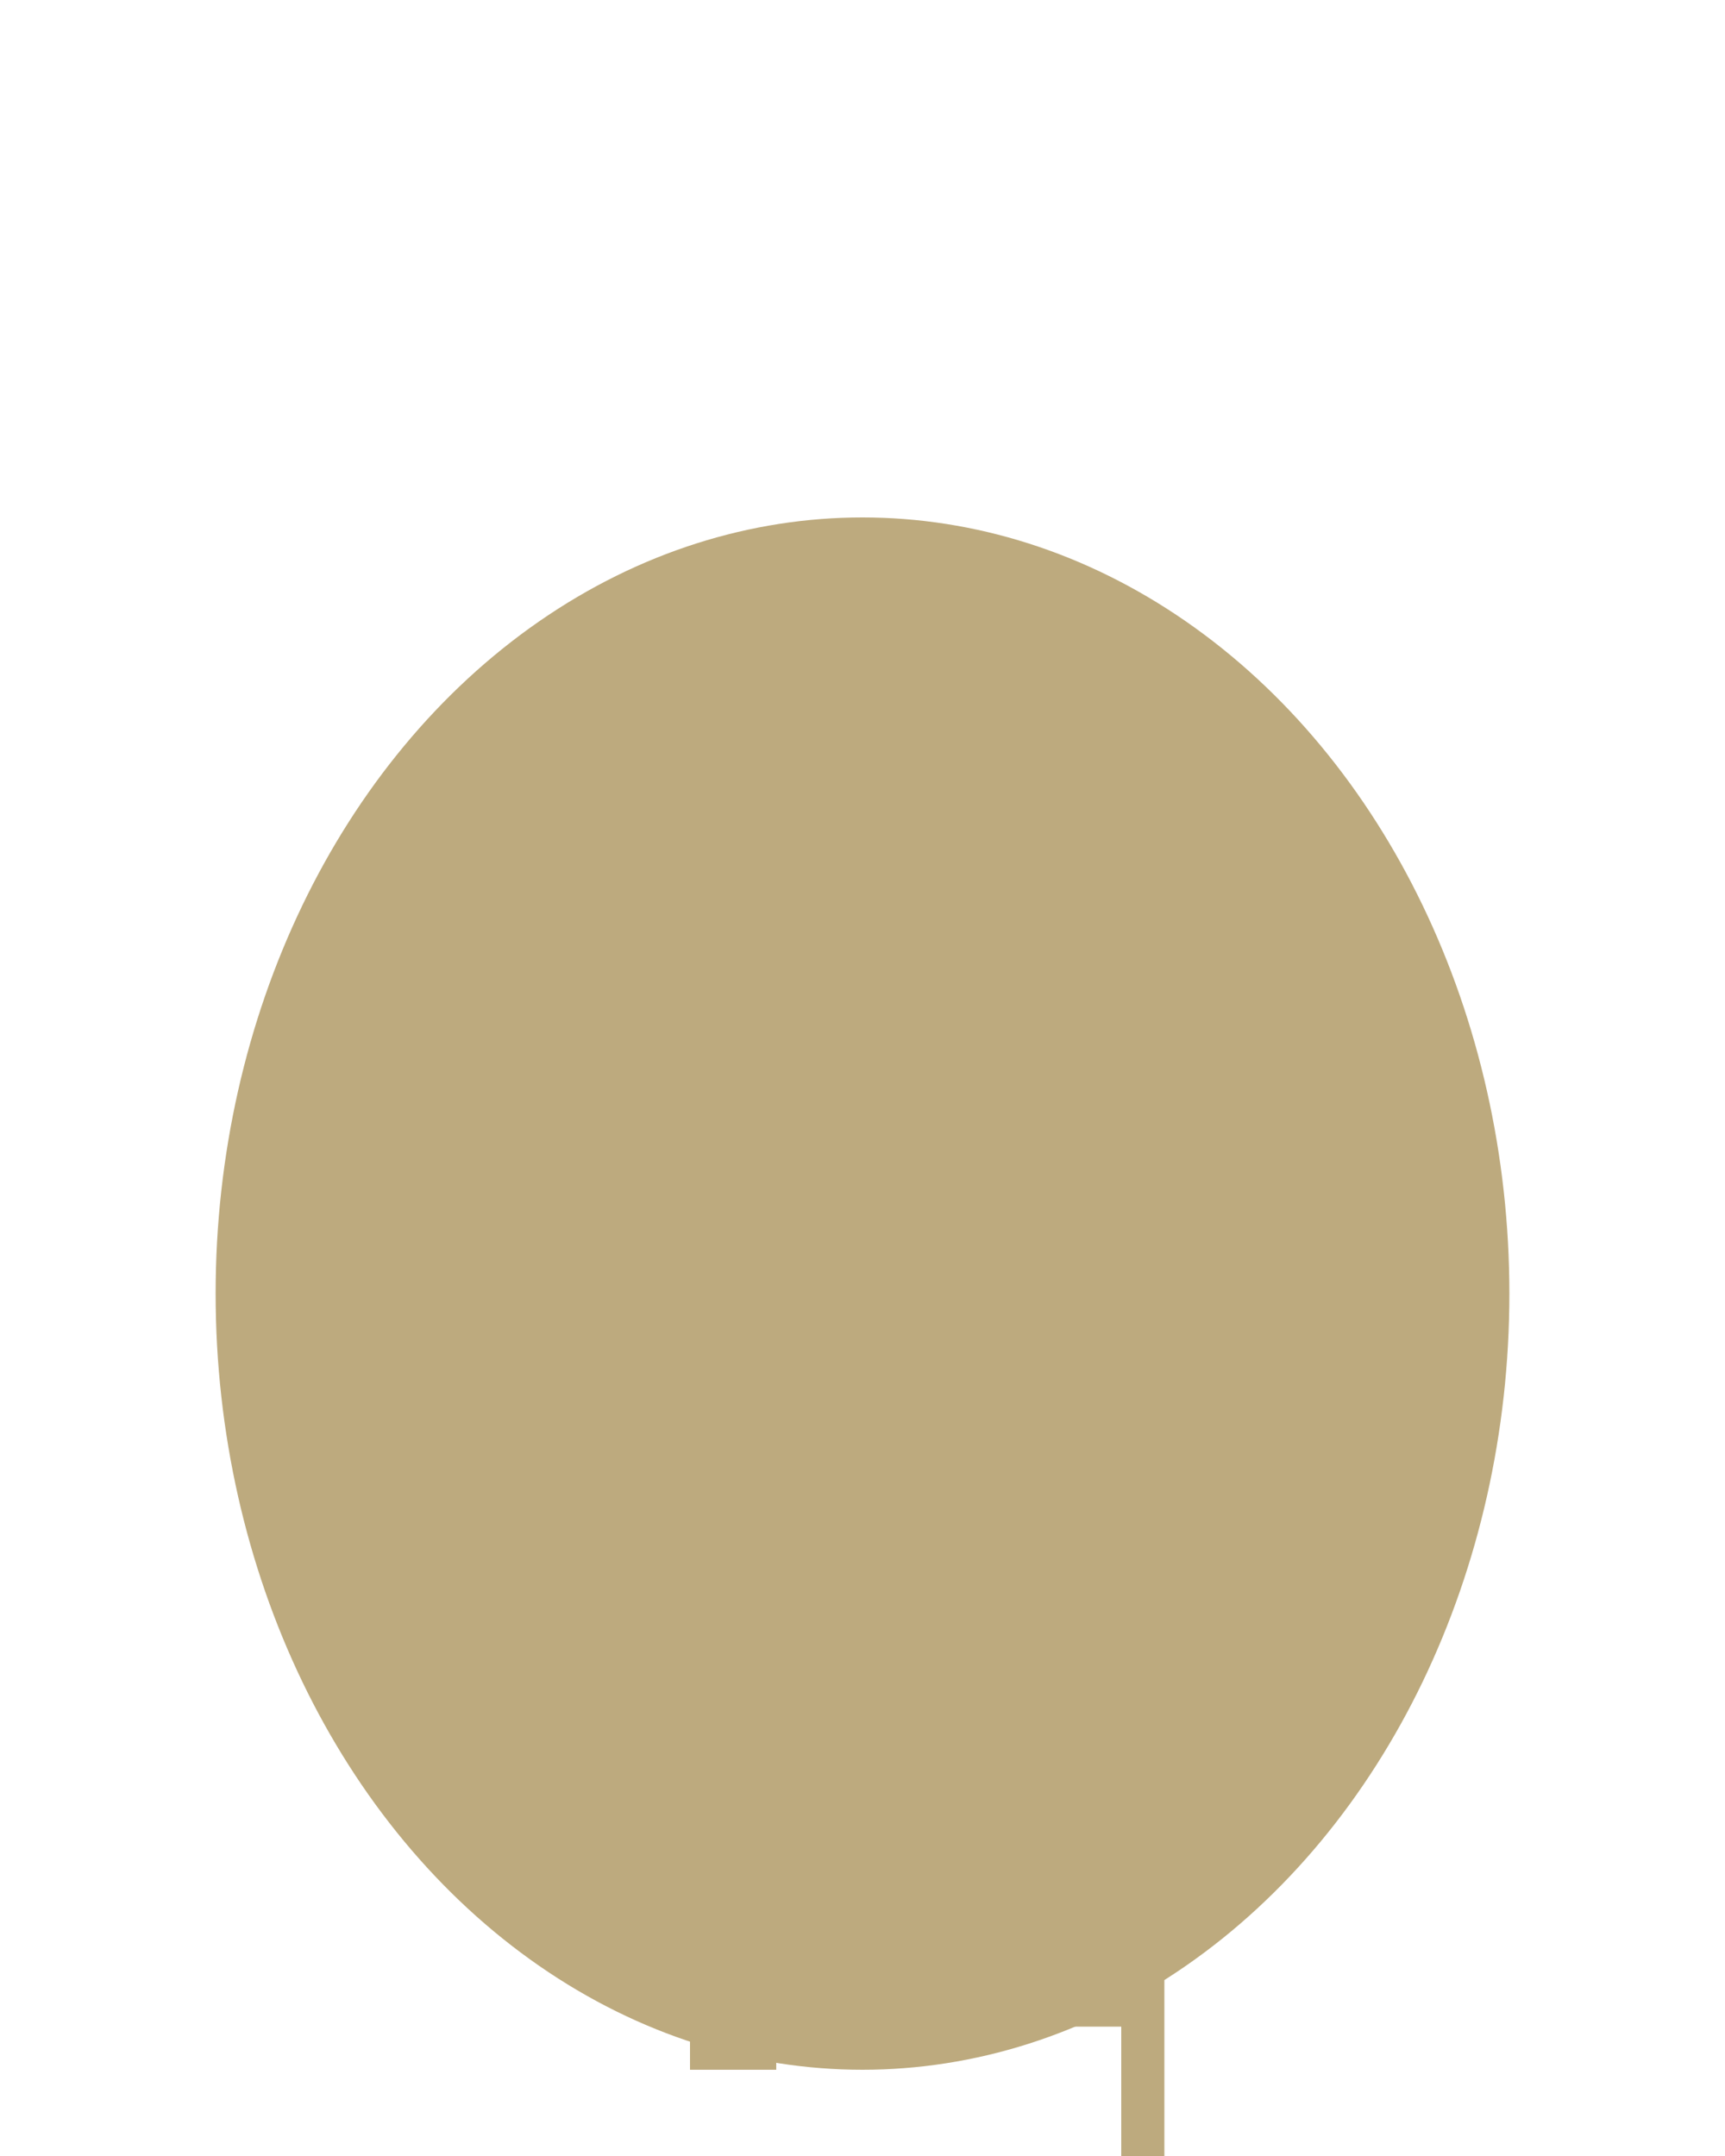 <svg width="400" height="500" xmlns="http://www.w3.org/2000/svg">
  <!-- Body -->
  <ellipse cx="200" cy="300" rx="150" ry="180" fill="#bdaa7e"/>

  <!-- Head -->
  <ellipse cx="200" cy="240" rx="60" ry="70" fill="#bdaa7e"/>

  <!-- Front leg -->
  <rect x="160" y="400" width="20" height="80" fill="#bdaa7e"/>

  <!-- Back leg -->
  <rect x="240" y="380" width="20" height="90" fill="#bdaa7e"/>

  <!-- Tail -->
  <rect x="260" y="350" width="10" height="150" fill="#bdaa7e"/>

  <!-- Left ear -->
  <polygon points="140,220 160,200 180,220" fill="#bdaa7e"/>

  <!-- Right ear -->
  <polygon points="220,220 240,200 260,220" fill="#bdaa7e"/>
</svg>